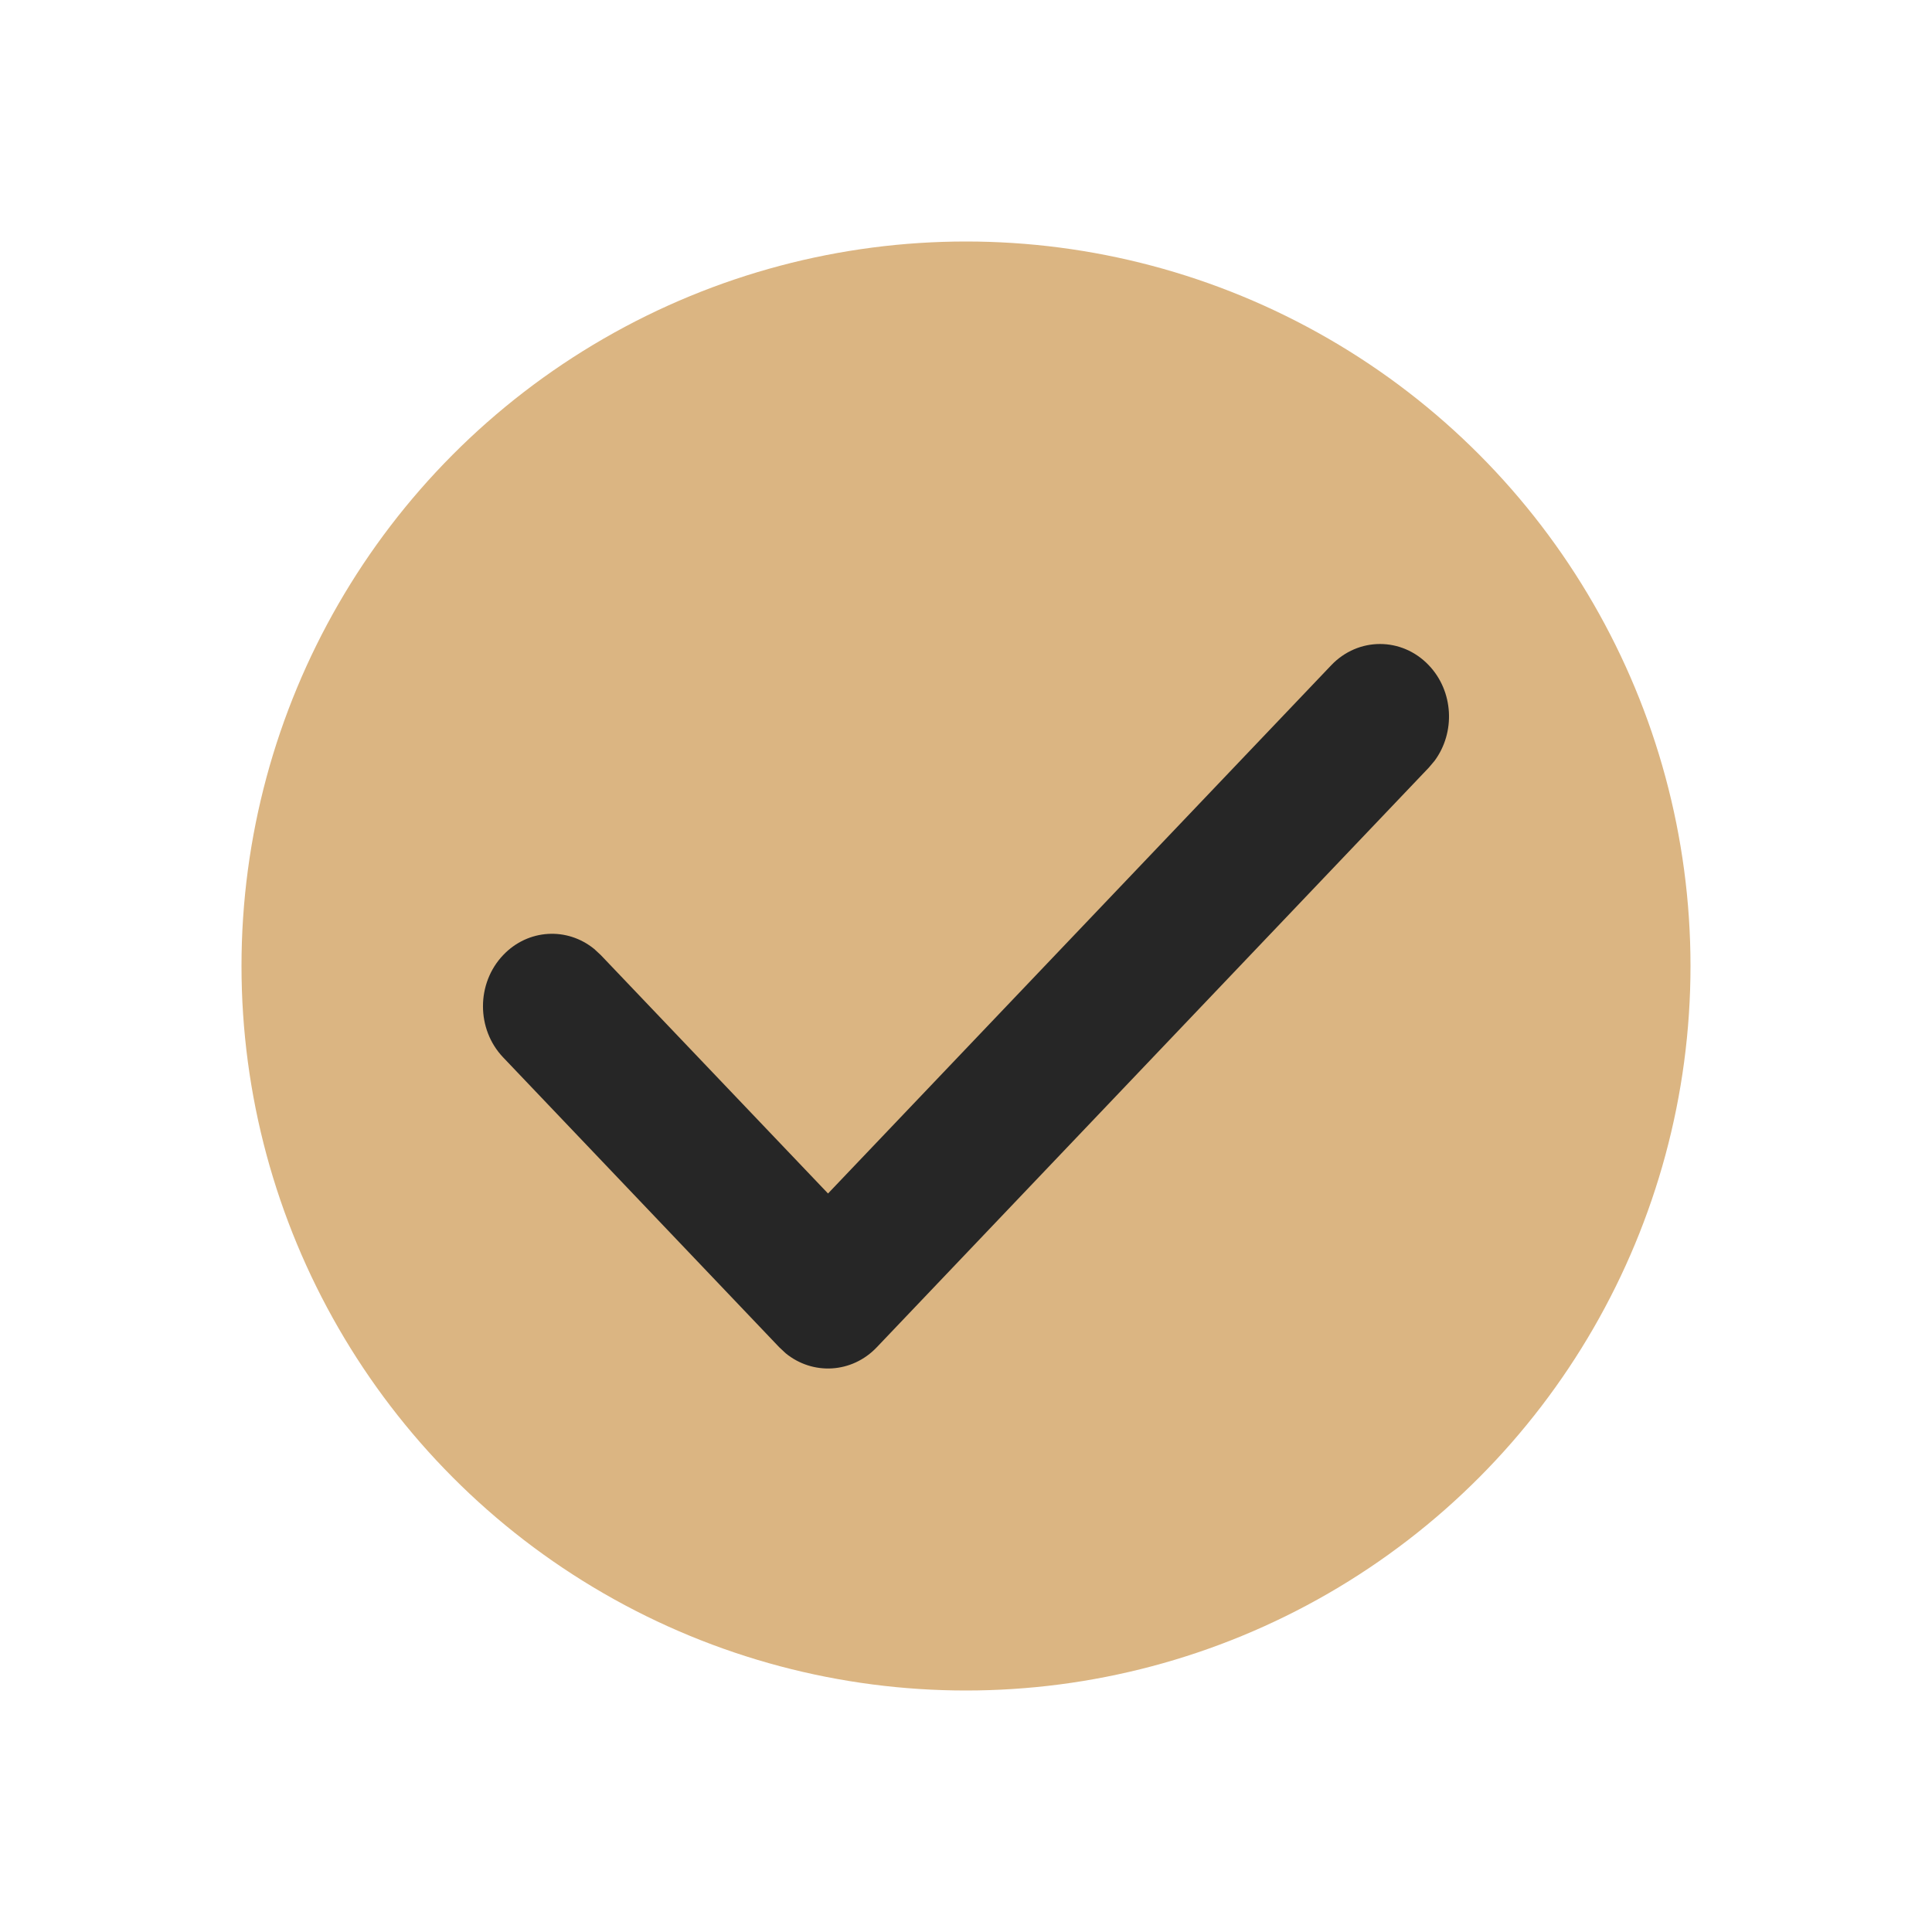 <svg width="24" height="24" viewBox="0 0 24 24" fill="none" xmlns="http://www.w3.org/2000/svg">
<circle cx="12" cy="12" r="9" fill="#DBB582"/>
<path fill-rule="evenodd" clip-rule="evenodd" d="M16.537 8.264C16.872 7.912 17.414 7.912 17.749 8.264C18.058 8.588 18.082 9.099 17.82 9.452L17.749 9.536L10.892 16.736C10.583 17.061 10.097 17.086 9.76 16.811L9.68 16.736L6.251 13.136C5.916 12.785 5.916 12.215 6.251 11.864C6.56 11.539 7.046 11.514 7.382 11.789L7.463 11.864L10.286 14.826L16.537 8.264Z" fill="#262626"/>
</svg>
